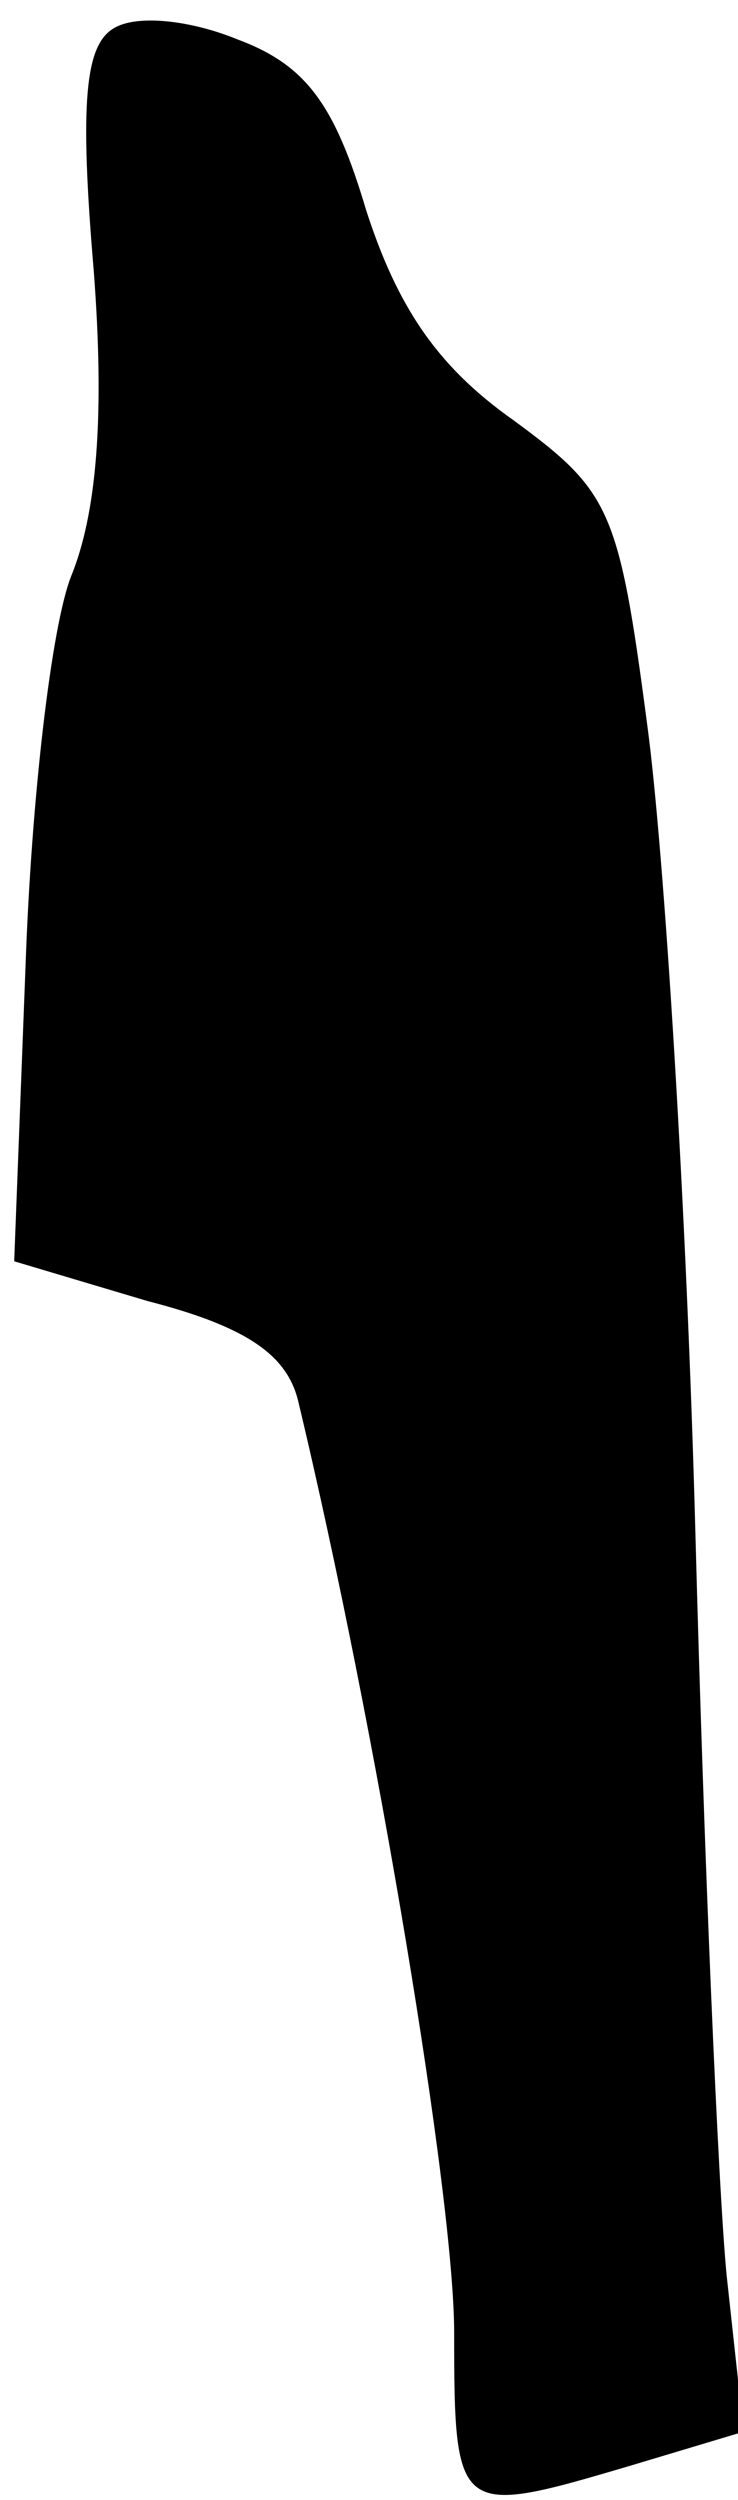 <?xml version="1.0" standalone="no"?>
<!DOCTYPE svg PUBLIC "-//W3C//DTD SVG 20010904//EN"
 "http://www.w3.org/TR/2001/REC-SVG-20010904/DTD/svg10.dtd">
<svg version="1.0" xmlns="http://www.w3.org/2000/svg"
 width="26pt" height="88pt" viewBox="0 0 26 88"
 preserveAspectRatio="xMidYMid meet">
<g transform="translate(0,88) scale(0.1,-0.1)"
fill="#000000" stroke="none">
<path fill="#000000" stroke="none" d="M40 870 c-10 -6 -12 -26 -7 -85 4 -52
1 -86 -8 -108 -7 -18 -14 -79 -16 -137 l-4 -104 47 -14 c35 -9 49 -19 53 -35
28 -117 55 -281 55 -328 0 -65 1 -65 62 -47 l40 12 -6 55 c-3 31 -8 148 -11
261 -3 113 -11 241 -17 285 -10 76 -13 82 -47 107 -27 19 -41 40 -52 74 -11
37 -21 51 -45 60 -17 7 -36 9 -44 4z"/>
</g>
</svg>
